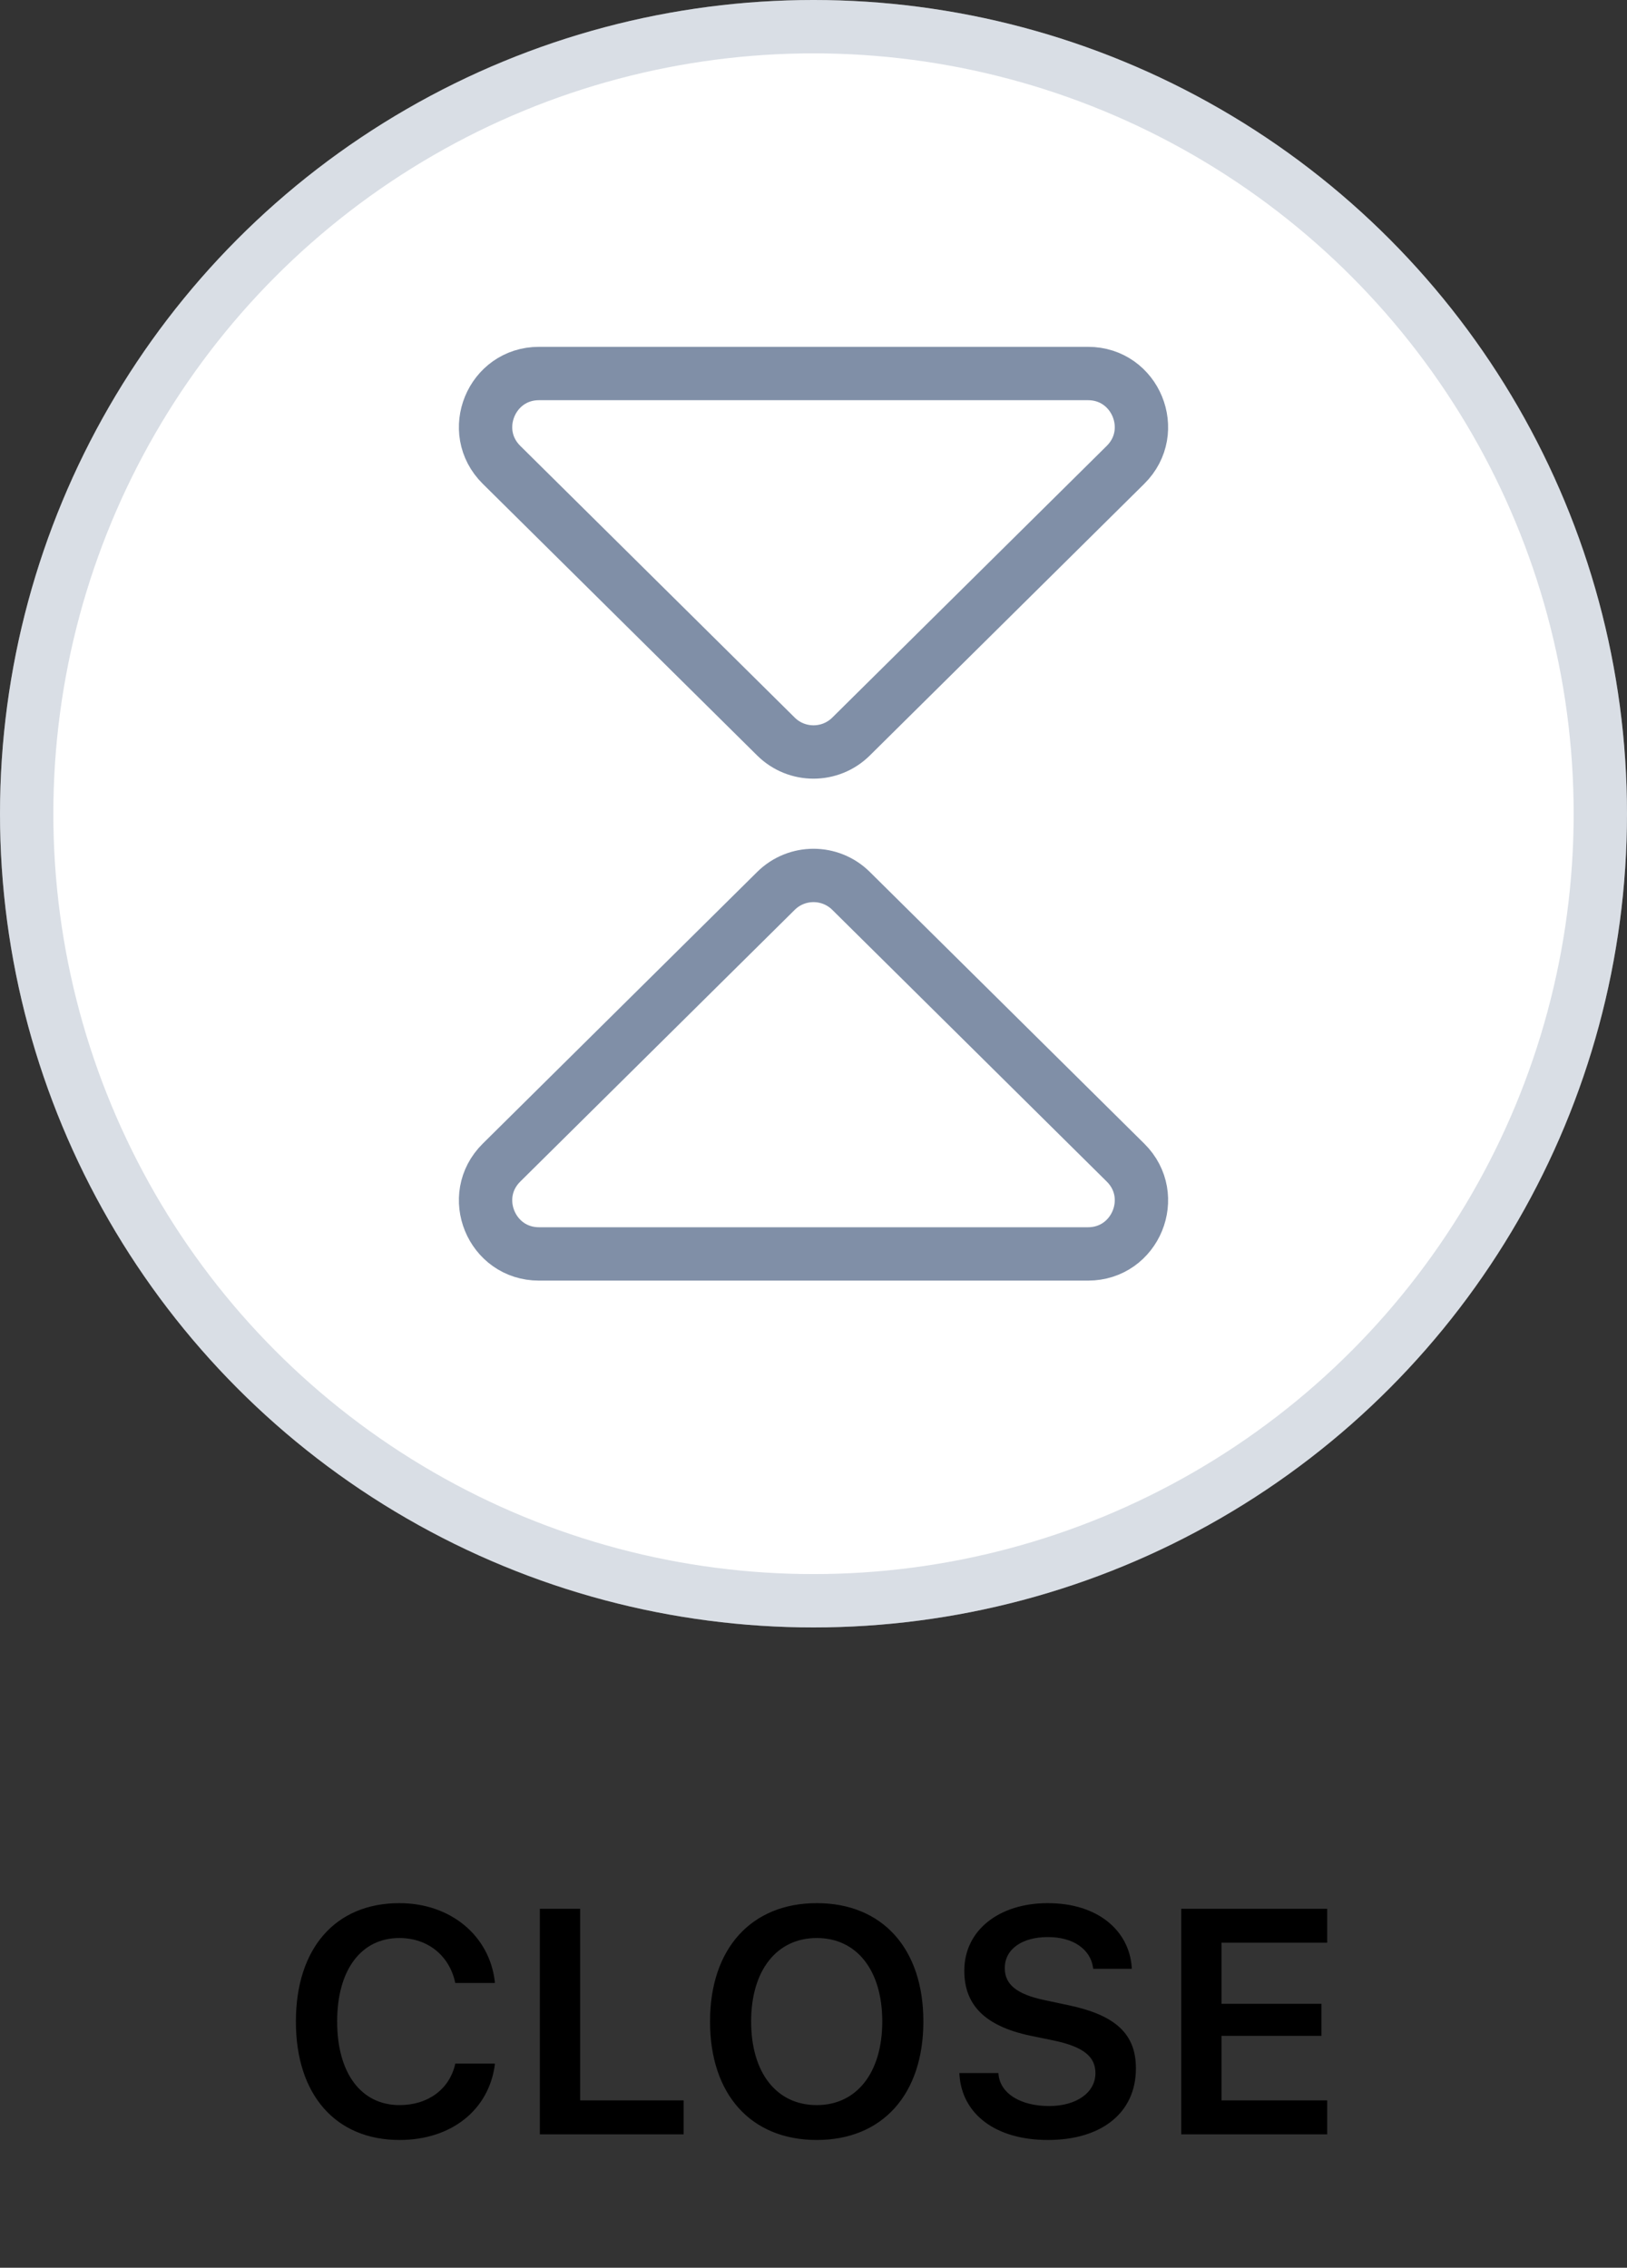 <svg width="61" height="85" viewBox="0 0 61 85" fill="none" xmlns="http://www.w3.org/2000/svg">
<rect x="0" y="0" width="61" height="85" fill="#333333" stroke="none"/>
<circle cx="30.5" cy="30.5" r="30.5" fill="white"/>
<circle cx="30.5" cy="30.5" r="29.5" stroke="#808FA7" stroke-opacity="0.3" stroke-width="2"/>
<path d="M31.907 27.608C31.128 28.379 29.872 28.379 29.093 27.608L18.802 17.422C17.532 16.165 18.422 14 20.208 14L40.792 14C42.578 14 43.468 16.165 42.199 17.422L31.907 27.608Z" stroke="#808FA7" stroke-width="2" stroke-linecap="round"/>
<path d="M29.093 33.392C29.872 32.621 31.128 32.621 31.907 33.392L42.199 43.578C43.468 44.835 42.578 47 40.792 47H20.208C18.422 47 17.532 44.835 18.802 43.578L29.093 33.392Z" stroke="#808FA7" stroke-width="2" stroke-linecap="round"/>
<path d="M14.979 80.211C12.582 80.211 11.094 78.512 11.094 75.781V75.769C11.094 73.027 12.576 71.334 14.973 71.334C16.895 71.334 18.354 72.553 18.553 74.281V74.328H17.07L17.064 74.305C16.848 73.303 16.039 72.641 14.973 72.641C13.537 72.641 12.641 73.842 12.641 75.764V75.775C12.641 77.703 13.537 78.904 14.979 78.904C16.051 78.904 16.848 78.307 17.064 77.375L17.07 77.346H18.553V77.387C18.33 79.08 16.93 80.211 14.979 80.211ZM20.24 80V71.545H21.752V78.728H25.631V80H20.24ZM30.623 80.211C28.145 80.211 26.621 78.494 26.621 75.775V75.764C26.621 73.039 28.168 71.334 30.623 71.334C33.084 71.334 34.619 73.039 34.619 75.764V75.775C34.619 78.494 33.09 80.211 30.623 80.211ZM30.623 78.904C32.129 78.904 33.078 77.674 33.078 75.775V75.764C33.078 73.853 32.123 72.641 30.623 72.641C29.123 72.641 28.162 73.853 28.162 75.764V75.775C28.162 77.674 29.1 78.904 30.623 78.904ZM39.289 80.211C37.326 80.211 36.078 79.244 35.973 77.785L35.967 77.703H37.432L37.438 77.762C37.508 78.471 38.264 78.939 39.336 78.939C40.355 78.939 41.07 78.436 41.07 77.709V77.703C41.07 77.094 40.631 76.725 39.541 76.49L38.633 76.303C36.904 75.939 36.154 75.131 36.154 73.871V73.865C36.154 72.353 37.455 71.334 39.283 71.334C41.158 71.334 42.324 72.359 42.43 73.719L42.435 73.795H40.988L40.977 73.725C40.871 73.068 40.244 72.6 39.277 72.606C38.34 72.606 37.672 73.045 37.672 73.766V73.772C37.672 74.369 38.1 74.744 39.154 74.967L40.062 75.16C41.844 75.535 42.588 76.25 42.588 77.527V77.533C42.588 79.18 41.316 80.211 39.289 80.211ZM44.287 80V71.545H49.76V72.816H45.799V75.107H49.543V76.309H45.799V78.728H49.76V80H44.287Z" fill="black"/>
</svg>
